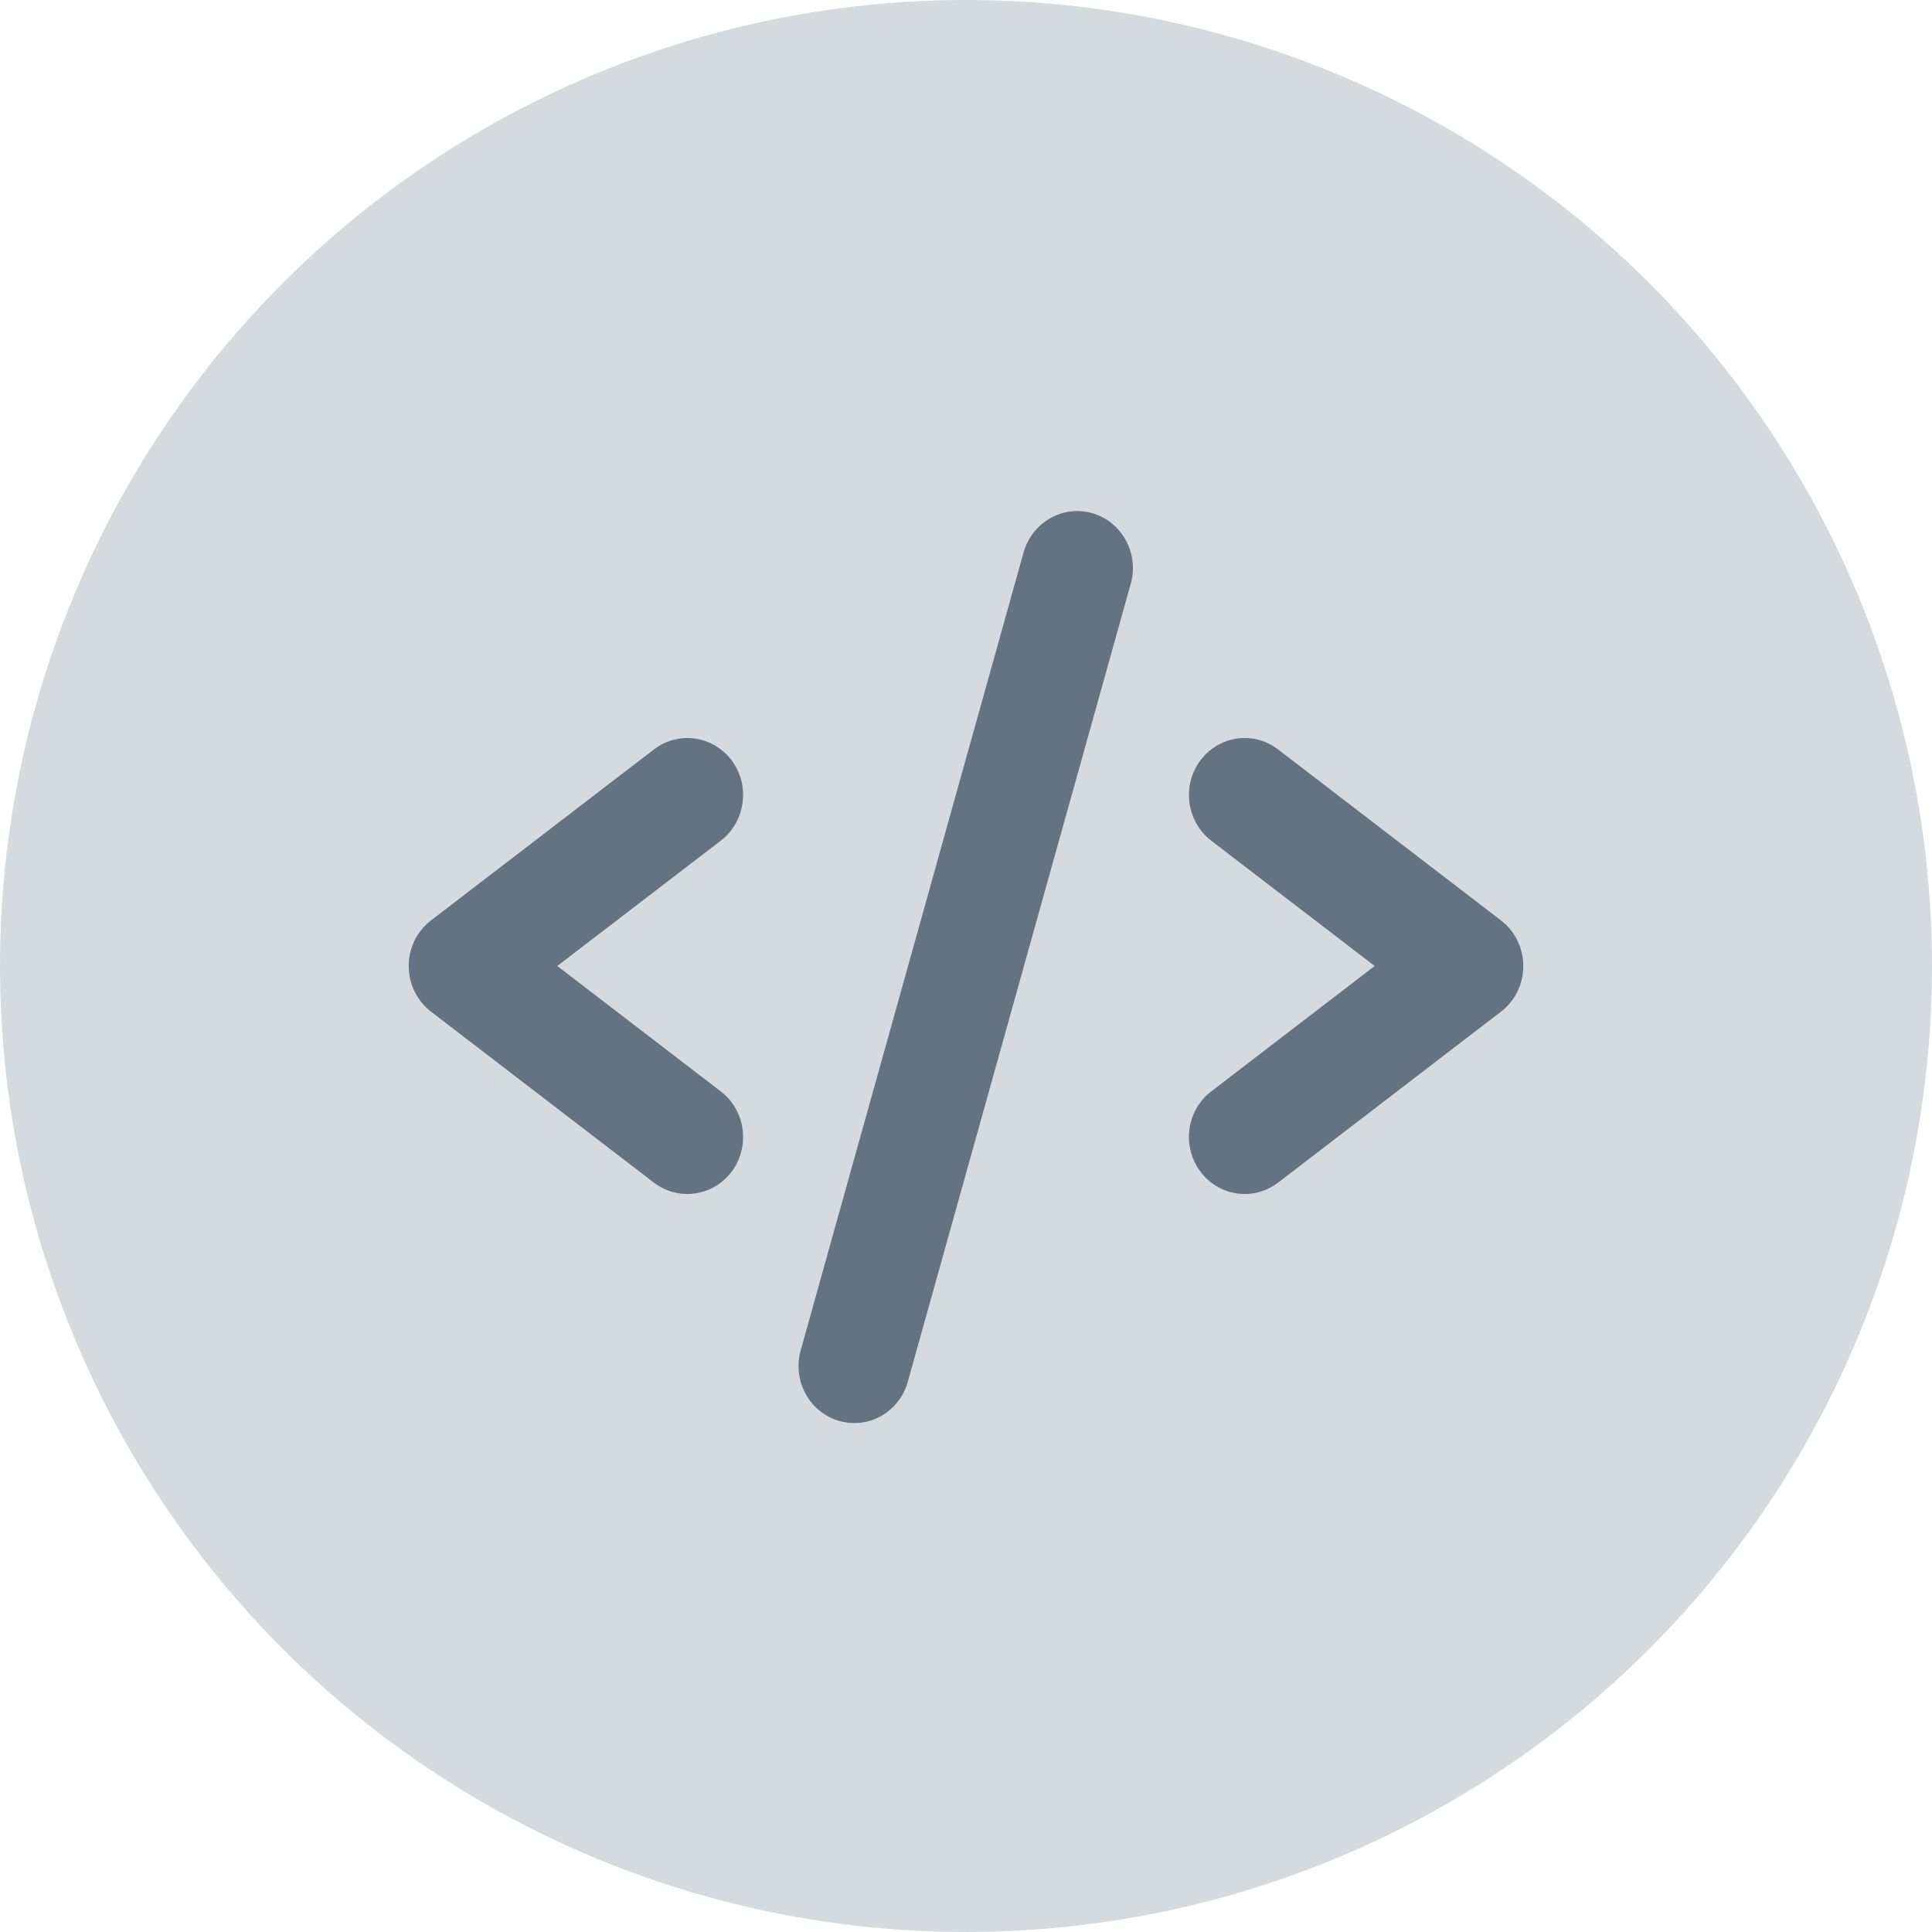 <svg width="24" height="24" viewBox="0 0 24 24" fill="none" xmlns="http://www.w3.org/2000/svg">
<circle cx="12" cy="12" r="12" fill="#D5DADE"/>
<path fill-rule="evenodd" clip-rule="evenodd" d="M9.224 14.024C9.198 13.838 9.101 13.671 8.954 13.558L6.923 12L8.954 10.443C9.101 10.33 9.198 10.162 9.224 9.976C9.25 9.79 9.203 9.601 9.093 9.451C8.982 9.301 8.818 9.202 8.637 9.175C8.455 9.149 8.27 9.197 8.123 9.31L5.354 11.434C5.268 11.5 5.198 11.585 5.15 11.684C5.102 11.782 5.077 11.89 5.077 12C5.077 12.11 5.102 12.219 5.15 12.317C5.198 12.415 5.268 12.501 5.354 12.567L8.123 14.691C8.27 14.803 8.455 14.852 8.637 14.825C8.818 14.799 8.982 14.699 9.093 14.549C9.203 14.399 9.25 14.21 9.224 14.024ZM11.281 17.151L14.05 7.239C14.097 7.059 14.073 6.869 13.983 6.707C13.894 6.546 13.746 6.427 13.572 6.376C13.397 6.325 13.21 6.346 13.051 6.435C12.892 6.523 12.773 6.672 12.719 6.849L9.95 16.762C9.923 16.852 9.914 16.946 9.923 17.04C9.932 17.134 9.96 17.224 10.003 17.307C10.047 17.39 10.107 17.463 10.179 17.522C10.251 17.581 10.333 17.625 10.421 17.65C10.51 17.676 10.603 17.684 10.694 17.673C10.785 17.662 10.874 17.632 10.954 17.585C11.034 17.539 11.104 17.477 11.16 17.402C11.216 17.327 11.258 17.242 11.281 17.151ZM15.877 14.691L18.646 12.567C18.732 12.501 18.802 12.415 18.85 12.317C18.898 12.219 18.923 12.11 18.923 12C18.923 11.89 18.898 11.782 18.85 11.684C18.802 11.585 18.732 11.5 18.646 11.434L15.877 9.31C15.804 9.254 15.722 9.213 15.634 9.19C15.546 9.167 15.454 9.162 15.364 9.175C15.274 9.188 15.187 9.219 15.109 9.267C15.031 9.314 14.963 9.377 14.908 9.451C14.853 9.526 14.814 9.61 14.791 9.7C14.769 9.79 14.764 9.884 14.776 9.976C14.789 10.068 14.82 10.157 14.866 10.237C14.912 10.317 14.974 10.387 15.046 10.443L17.077 12L15.046 13.558C14.899 13.671 14.802 13.838 14.776 14.024C14.75 14.21 14.798 14.399 14.908 14.549C15.018 14.699 15.182 14.799 15.364 14.825C15.546 14.852 15.73 14.803 15.877 14.691Z" fill="#637381"/>
</svg>
